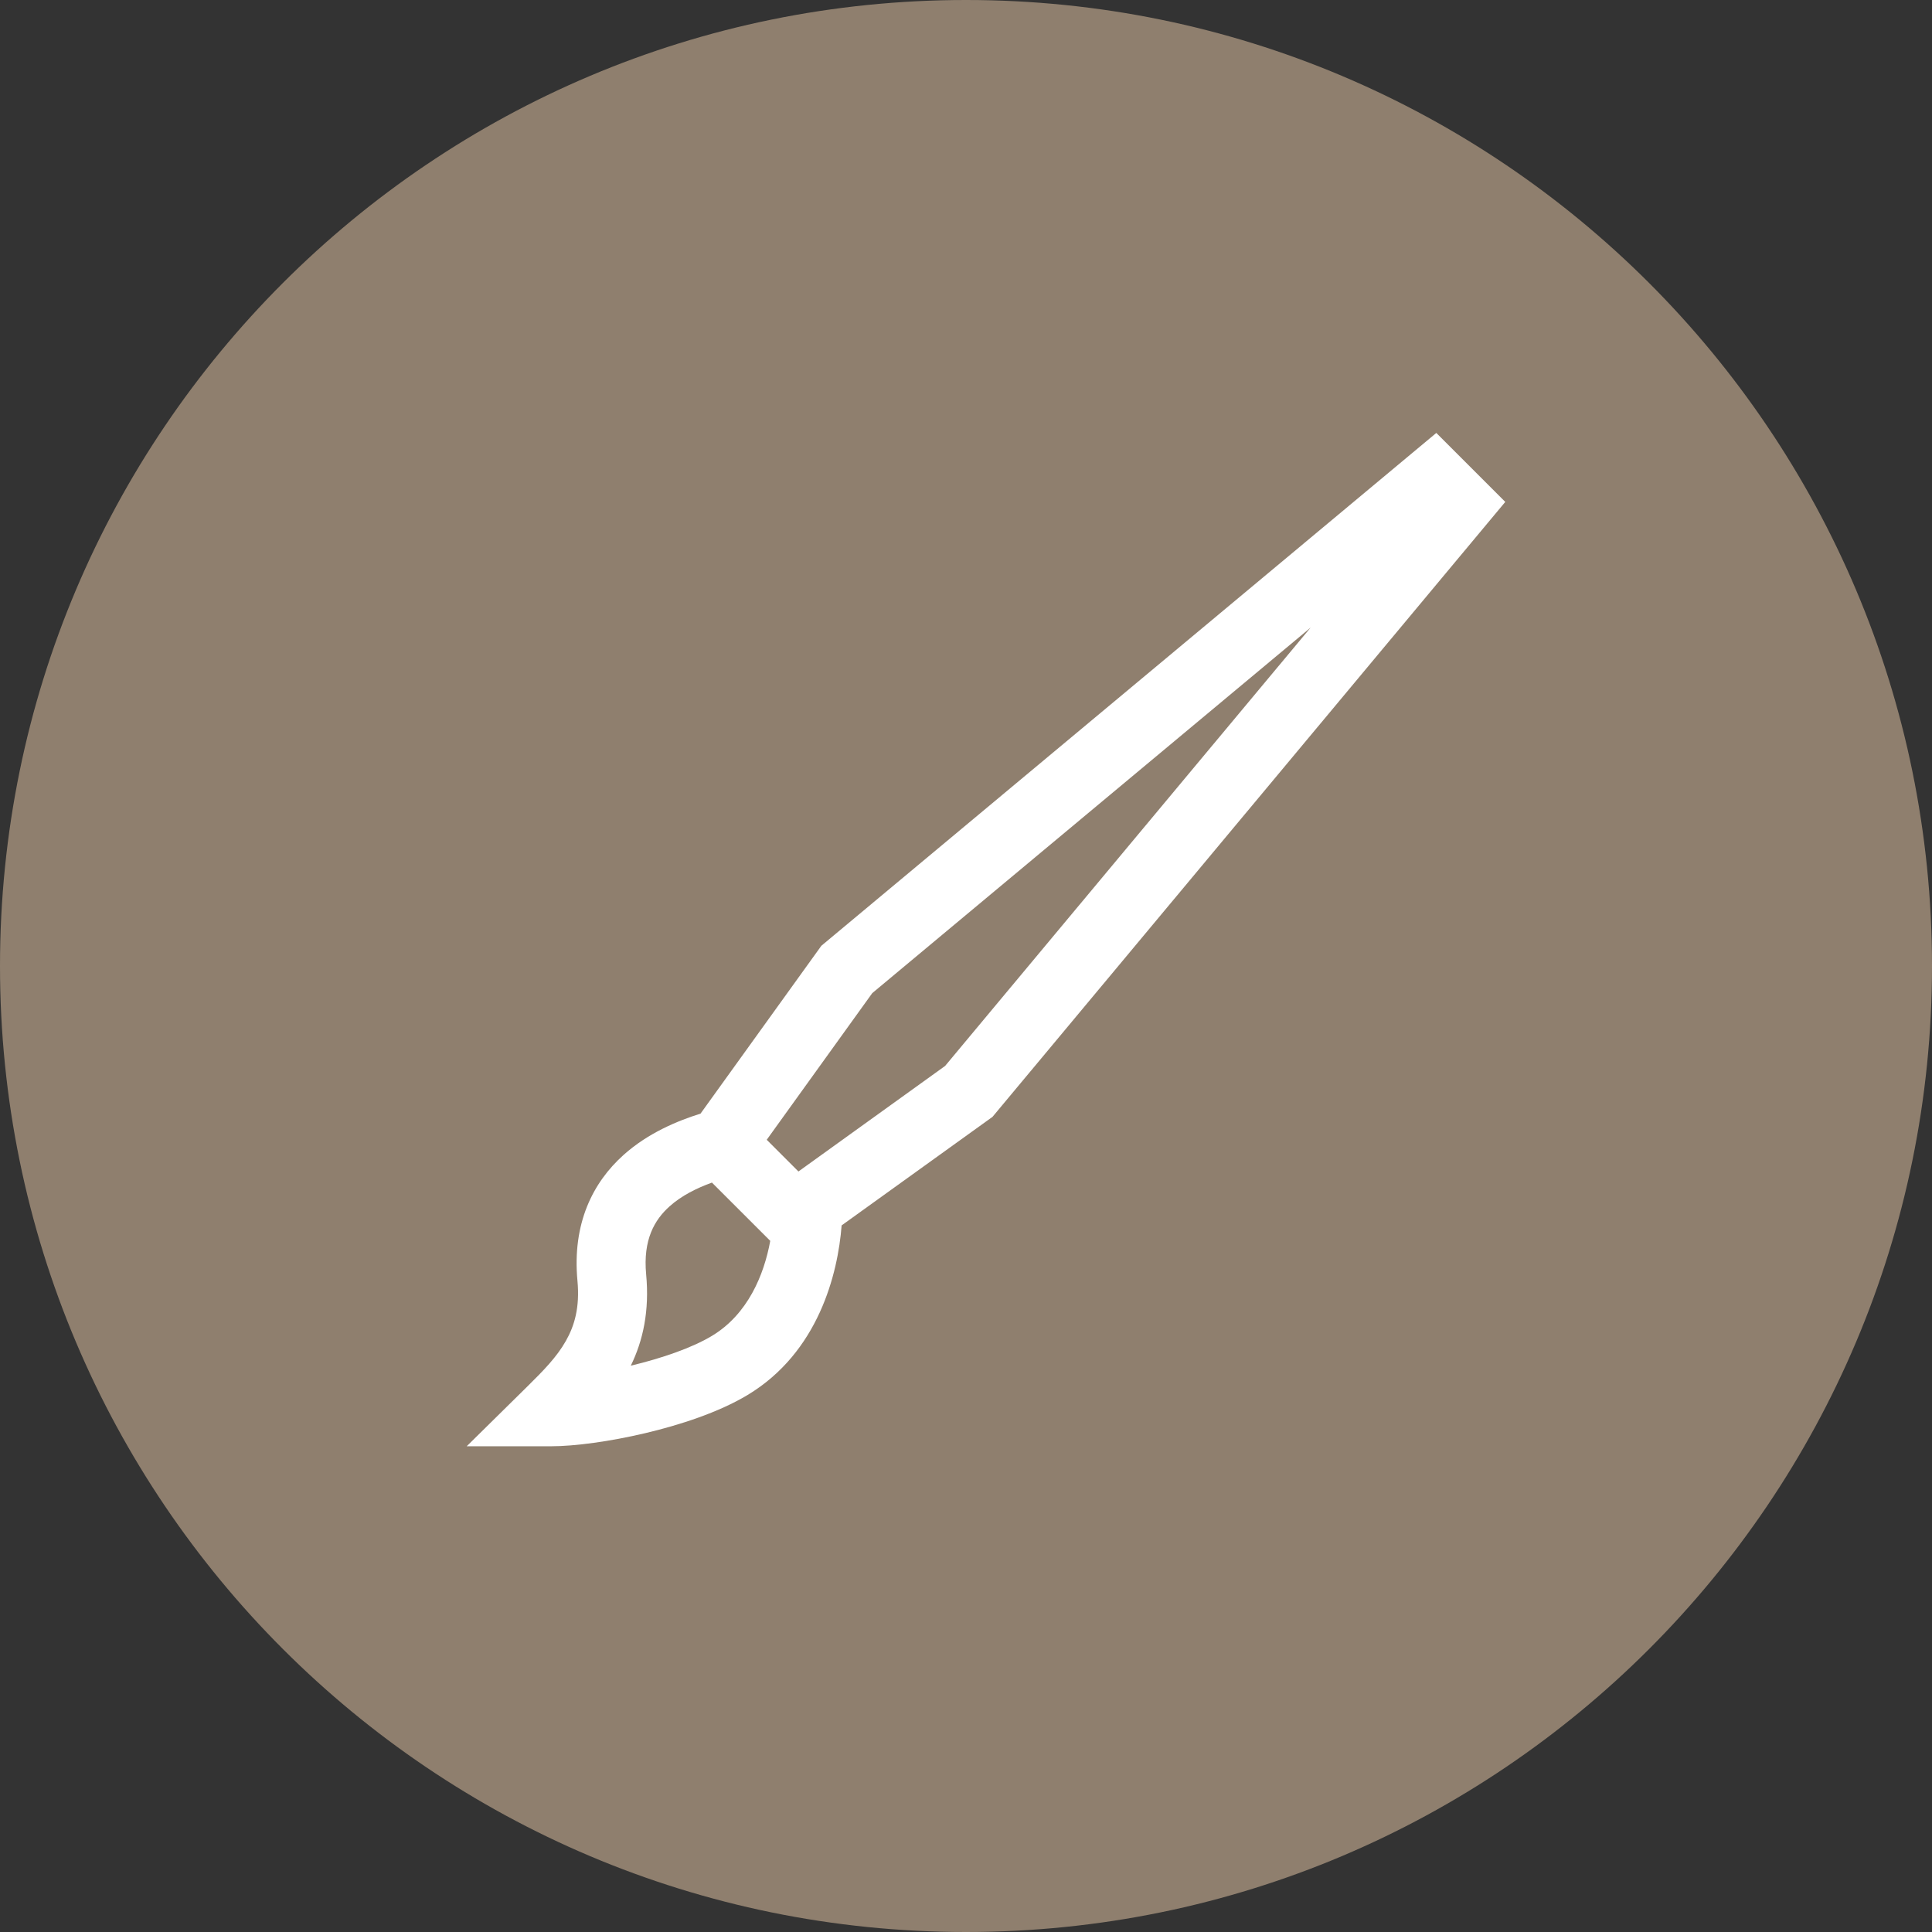 <svg width="56" height="56" viewBox="0 0 56 56" fill="none" xmlns="http://www.w3.org/2000/svg">
<rect x="0" y="0" width="56" height="56" fill="#333333" stroke="none"/>
<path d="M0 28C0 12.536 12.536 0 28 0C43.464 0 56 12.536 56 28C56 43.464 43.464 56 28 56C12.536 56 0 43.464 0 28Z" fill="#8F7F6E"/>
<path fill-rule="evenodd" clip-rule="evenodd" d="M43.631 14.548L41.632 12.549L23.808 27.413L20.305 32.279C19.641 32.487 18.788 32.838 18.078 33.473C17.185 34.271 16.582 35.463 16.738 37.126C16.81 37.895 16.651 38.428 16.404 38.864C16.138 39.336 15.752 39.728 15.264 40.209L13.527 41.921H15.966C16.658 41.921 17.682 41.782 18.698 41.542C19.71 41.303 20.827 40.939 21.663 40.438C23.722 39.202 24.287 36.923 24.395 35.519L28.768 32.373L43.631 14.548ZM22.326 35.967L20.636 34.278C20.195 34.438 19.756 34.655 19.411 34.964C18.974 35.354 18.634 35.93 18.729 36.939C18.828 37.992 18.641 38.854 18.284 39.585C19.2 39.366 20.066 39.064 20.634 38.722C21.671 38.1 22.146 36.958 22.326 35.967ZM25.283 28.786L37.99 18.19L27.394 30.897L23.143 33.956L22.224 33.037L25.283 28.786Z" fill="white"/>
</svg>
